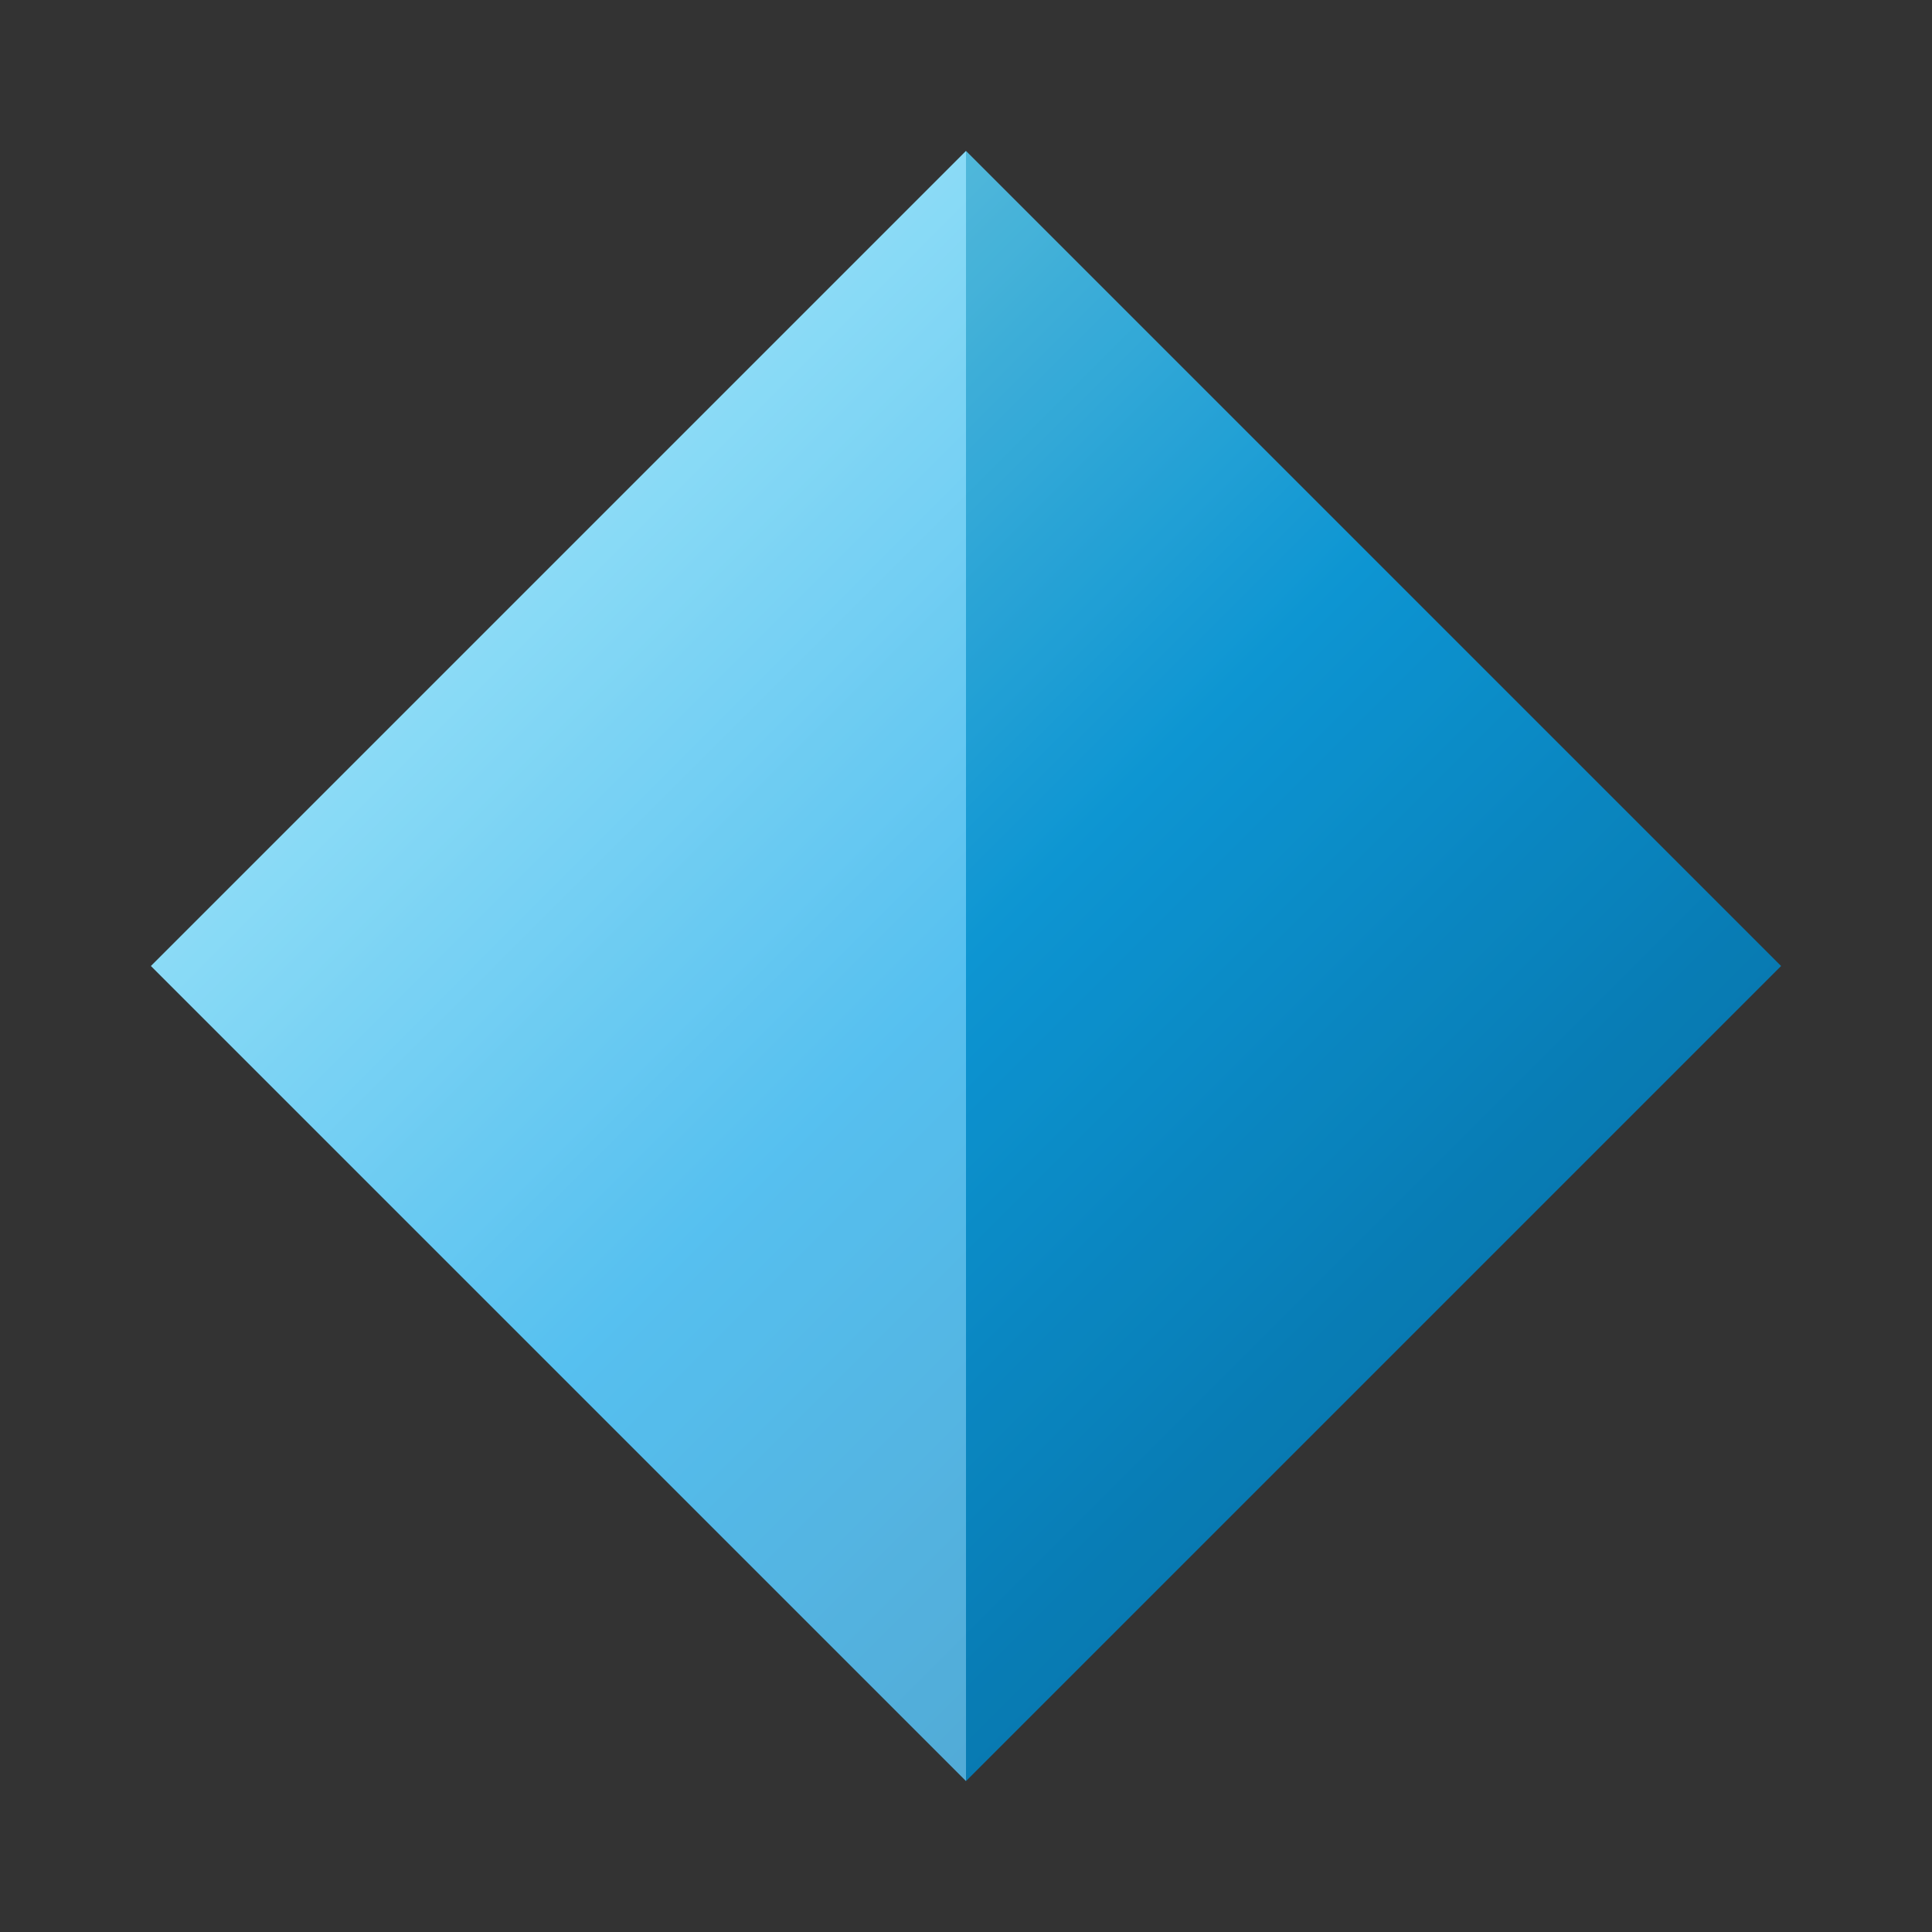 <?xml version="1.0" encoding="UTF-8"?>
<svg width="512px" height="512px" viewBox="0 0 512 512" version="1.1" xmlns="http://www.w3.org/2000/svg">
    <rect x="0" y="0" width="512" height="512" fill="#333333" stroke="none"/>
    <title>ダイヤモンドアイコン</title>
    <defs>
        <linearGradient x1="0%" y1="0%" x2="100%" y2="100%" id="diamondGradient">
            <stop stop-color="#A5F3FC" offset="0%"></stop>
            <stop stop-color="#0EA5E9" offset="50%"></stop>
            <stop stop-color="#0369A1" offset="100%"></stop>
        </linearGradient>
    </defs>
    <g stroke="none" stroke-width="1" fill="none" fill-rule="evenodd">
        <polygon fill="url(#diamondGradient)" points="256 40 472 256 256 472 40 256"></polygon>
        <polygon fill="#FFFFFF" opacity="0.3" points="256 40 256 472 40 256"></polygon>
        <polygon fill="#000000" opacity="0.1" points="256 40 472 256 256 472"></polygon>
    </g>
</svg> 